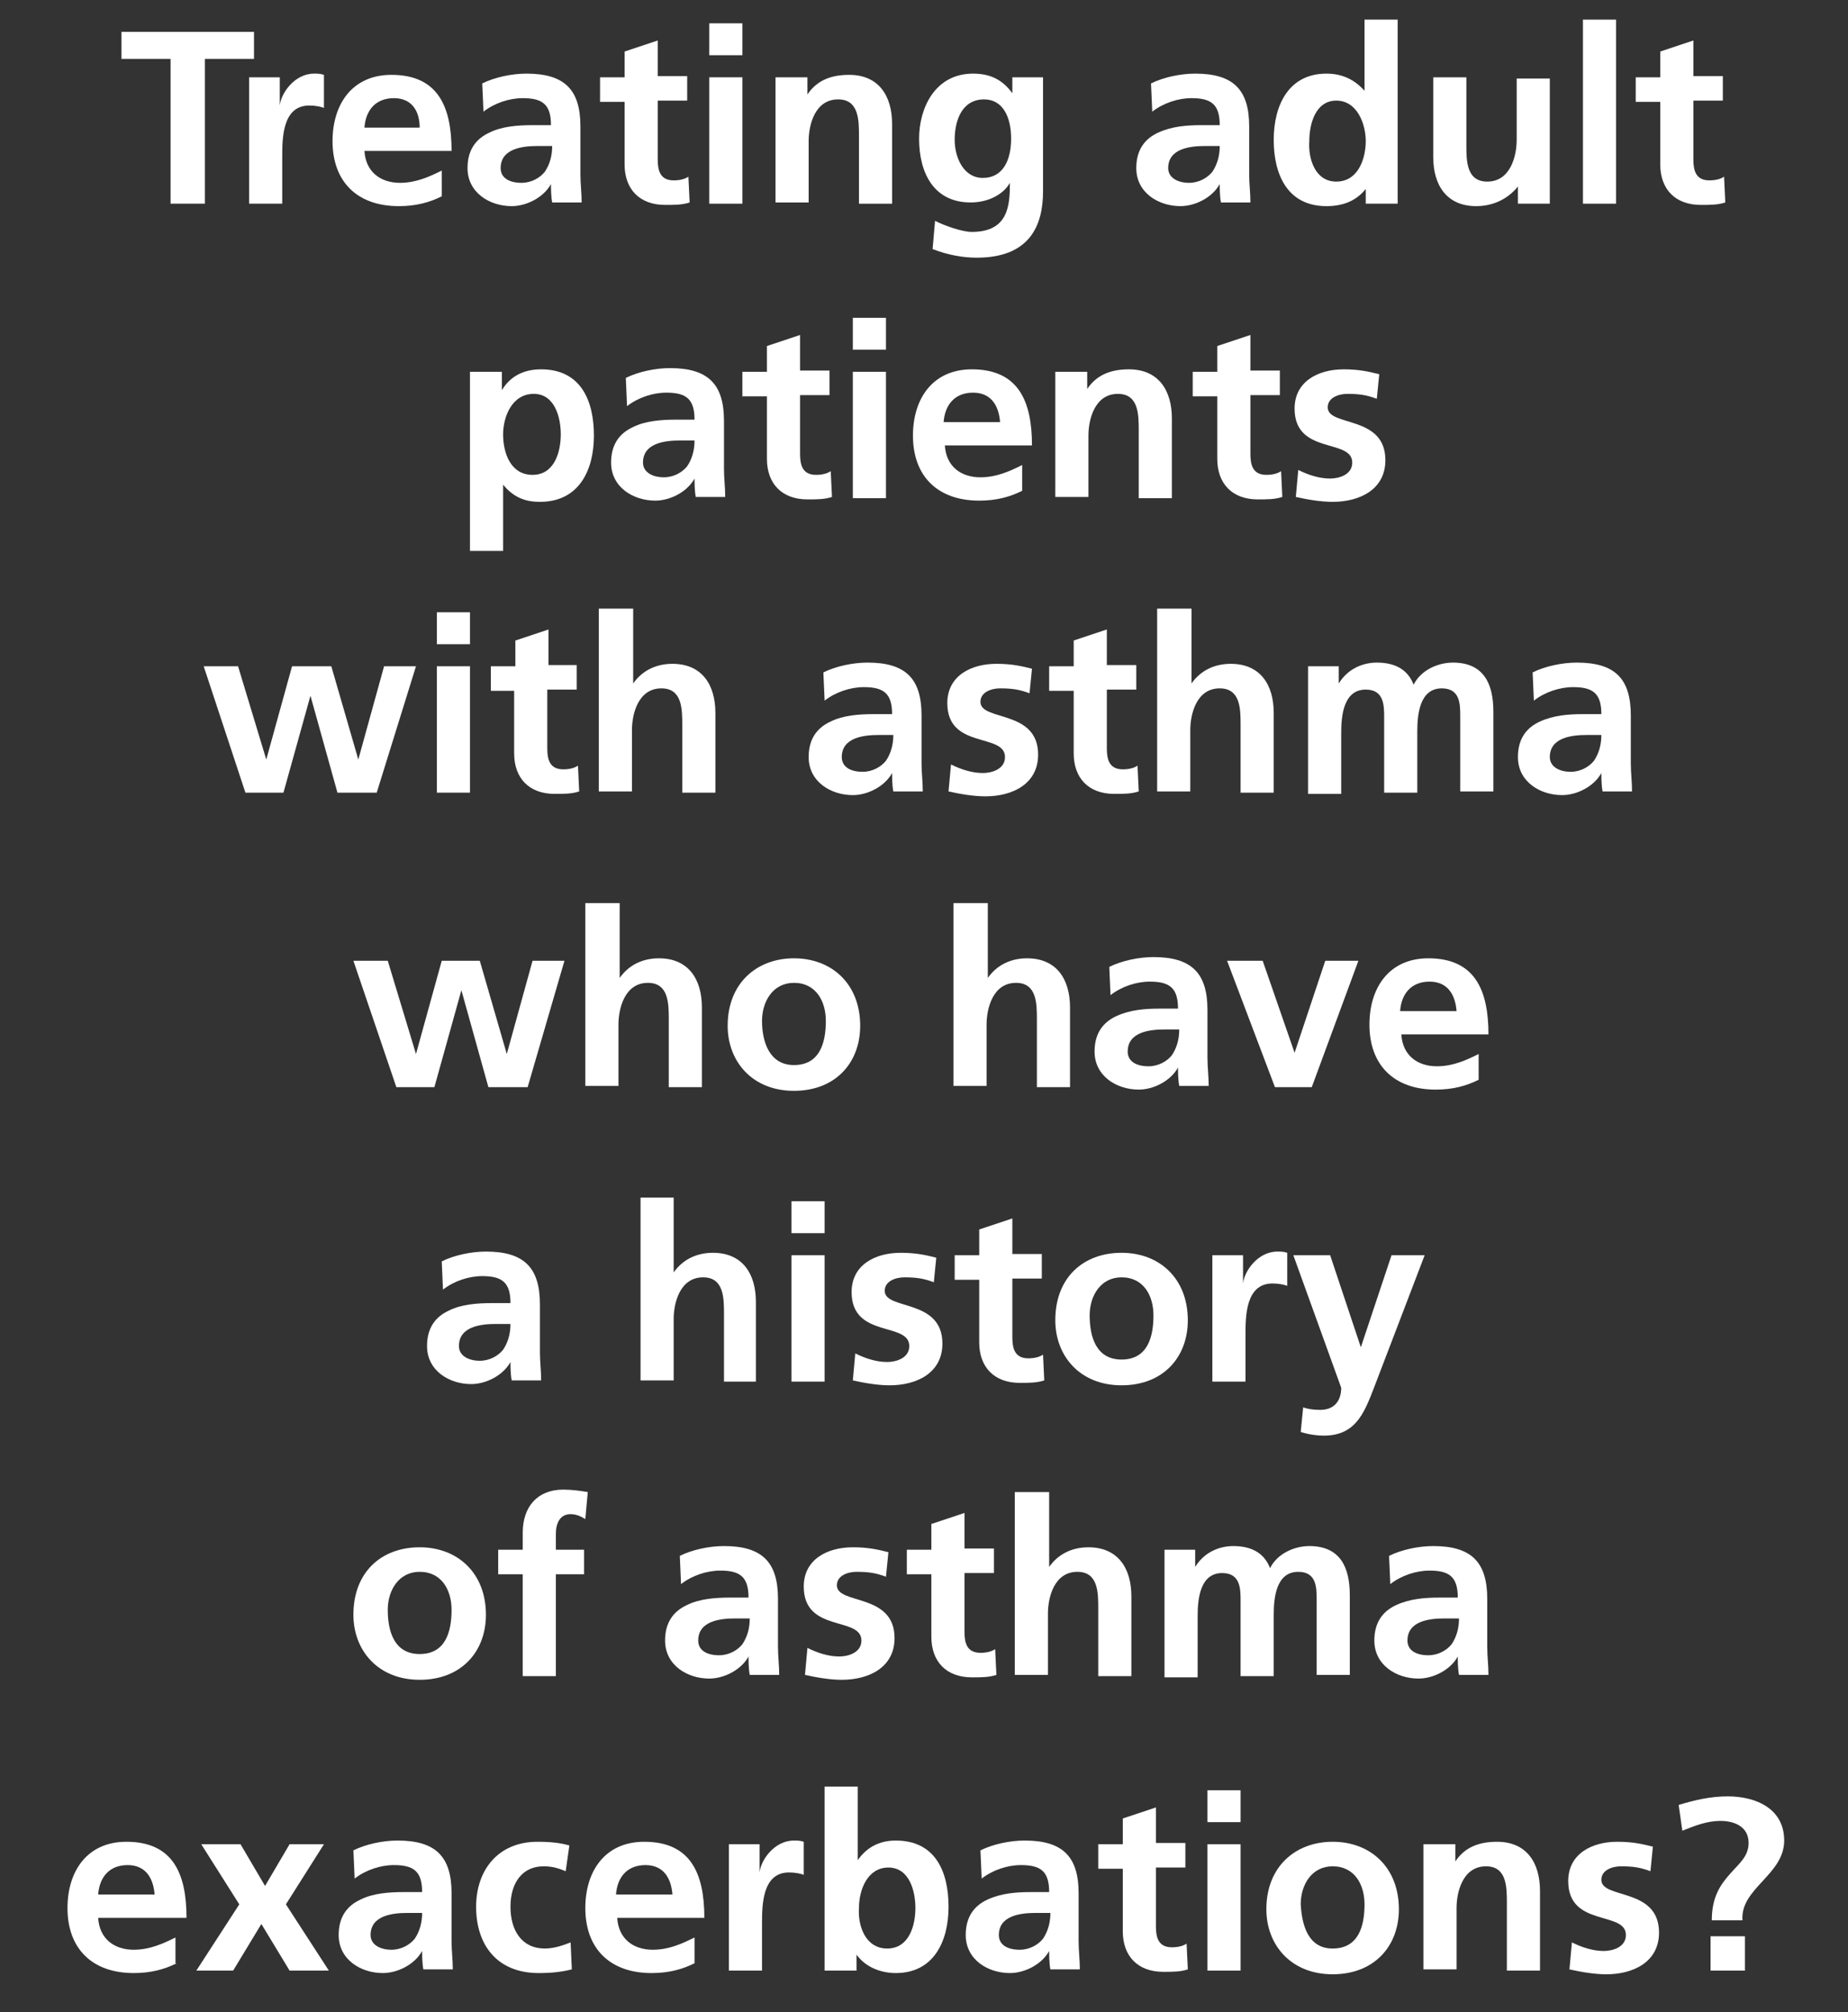 <?xml version="1.0" encoding="utf-8"?>
<!-- Generator: Adobe Illustrator 19.1.0, SVG Export Plug-In . SVG Version: 6.00 Build 0)  -->
<!DOCTYPE svg PUBLIC "-//W3C//DTD SVG 1.1//EN" "http://www.w3.org/Graphics/SVG/1.1/DTD/svg11.dtd">
<svg version="1.1" xmlns="http://www.w3.org/2000/svg" xmlns:xlink="http://www.w3.org/1999/xlink" x="0px" y="0px" width="150.6px"
	 height="164px" viewBox="0 0 150.6 164" style="enable-background:new 0 0 150.6 164;" xml:space="preserve">
<rect x="0" y="0" width="150.6" height="164" fill="#333333" stroke="none"/>
<style type="text/css">
	.st0{fill:#004B8C;}
	.st1{display:none;fill:none;}
	.st2{opacity:0.6;fill:url(#SVGID_1_);}
	.st3{opacity:0.6;fill:url(#SVGID_2_);}
	.st4{fill:none;}
	.st5{fill:#FFFFFF;}
	.st6{fill:url(#SVGID_3_);}
	.st7{clip-path:url(#SVGID_5_);fill:#FFFFFF;}
	.st8{fill:#002D73;}
	.st9{clip-path:url(#SVGID_6_);fill:#FFFFFF;}
	.st10{clip-path:url(#SVGID_8_);fill:url(#SVGID_9_);}
	.st11{fill:#114B89;}
	.st12{clip-path:url(#SVGID_10_);fill:#FFFFFF;}
	.st13{opacity:0.5;}
	.st14{fill:url(#SVGID_11_);}
	.st15{fill-rule:evenodd;clip-rule:evenodd;fill:url(#SVGID_12_);}
	.st16{fill:url(#SVGID_13_);}
	.st17{fill-rule:evenodd;clip-rule:evenodd;fill:url(#SVGID_14_);}
	.st18{opacity:0.32;}
	.st19{clip-path:url(#SVGID_16_);fill:url(#SVGID_17_);}
	.st20{fill:url(#SVGID_18_);}
	.st21{fill-rule:evenodd;clip-rule:evenodd;fill:url(#SVGID_19_);}
	.st22{clip-path:url(#SVGID_21_);fill:url(#SVGID_22_);}
	.st23{clip-path:url(#SVGID_24_);fill:url(#SVGID_25_);}
	.st24{opacity:0.5;fill:url(#SVGID_26_);}
	.st25{fill:#231F20;}
	.st26{clip-path:url(#SVGID_28_);fill:#231F20;}
	.st27{clip-path:url(#SVGID_28_);fill:#6FA5D9;}
	.st28{clip-path:url(#SVGID_28_);fill:#007AC1;}
	.st29{fill:none;stroke:#58595B;stroke-width:0.141;}
	.st30{clip-path:url(#SVGID_30_);fill:#F27021;}
	.st31{clip-path:url(#SVGID_32_);}
	.st32{clip-path:url(#SVGID_36_);}
	.st33{clip-path:url(#SVGID_40_);}
	.st34{clip-path:url(#SVGID_44_);}
	.st35{clip-path:url(#SVGID_48_);}
	.st36{clip-path:url(#SVGID_52_);}
	.st37{clip-path:url(#SVGID_56_);}
	.st38{clip-path:url(#SVGID_58_);}
	.st39{clip-path:url(#SVGID_62_);}
	.st40{clip-path:url(#SVGID_64_);}
	.st41{clip-path:url(#SVGID_68_);}
	.st42{clip-path:url(#SVGID_70_);}
	.st43{clip-path:url(#SVGID_74_);}
	.st44{clip-path:url(#SVGID_76_);}
	.st45{clip-path:url(#SVGID_80_);}
	.st46{clip-path:url(#SVGID_84_);}
	.st47{clip-path:url(#SVGID_88_);}
	.st48{clip-path:url(#SVGID_92_);}
	.st49{clip-path:url(#SVGID_96_);}
	.st50{clip-path:url(#SVGID_100_);}
	.st51{clip-path:url(#SVGID_104_);}
	.st52{clip-path:url(#SVGID_108_);}
	.st53{clip-path:url(#SVGID_112_);}
	.st54{clip-path:url(#SVGID_116_);}
	.st55{clip-path:url(#SVGID_120_);}
	.st56{clip-path:url(#SVGID_124_);}
	.st57{clip-path:url(#SVGID_128_);}
	.st58{clip-path:url(#SVGID_132_);}
	.st59{clip-path:url(#SVGID_136_);}
	.st60{clip-path:url(#SVGID_140_);}
	.st61{clip-path:url(#SVGID_144_);}
	.st62{clip-path:url(#SVGID_148_);}
	.st63{clip-path:url(#SVGID_152_);}
	.st64{clip-path:url(#SVGID_156_);}
	.st65{clip-path:url(#SVGID_160_);}
	.st66{clip-path:url(#SVGID_164_);}
	.st67{clip-path:url(#SVGID_168_);}
	.st68{clip-path:url(#SVGID_172_);}
	.st69{clip-path:url(#SVGID_176_);}
	.st70{clip-path:url(#SVGID_180_);}
	.st71{clip-path:url(#SVGID_182_);}
	.st72{clip-path:url(#SVGID_186_);}
	.st73{clip-path:url(#SVGID_190_);}
	.st74{clip-path:url(#SVGID_194_);}
	.st75{clip-path:url(#SVGID_198_);}
	.st76{clip-path:url(#SVGID_202_);}
	.st77{clip-path:url(#SVGID_206_);}
	.st78{clip-path:url(#SVGID_210_);}
	.st79{clip-path:url(#SVGID_214_);}
	.st80{clip-path:url(#SVGID_218_);}
	.st81{clip-path:url(#SVGID_222_);}
	.st82{clip-path:url(#SVGID_224_);}
	.st83{clip-path:url(#SVGID_228_);}
	.st84{clip-path:url(#SVGID_232_);}
	.st85{clip-path:url(#SVGID_236_);}
	.st86{clip-path:url(#SVGID_240_);}
	.st87{clip-path:url(#SVGID_244_);}
	.st88{clip-path:url(#SVGID_248_);}
	.st89{clip-path:url(#SVGID_252_);}
	.st90{clip-path:url(#SVGID_256_);}
	.st91{clip-path:url(#SVGID_260_);}
	.st92{clip-path:url(#SVGID_264_);}
	.st93{clip-path:url(#SVGID_268_);}
	.st94{clip-path:url(#SVGID_272_);}
	.st95{clip-path:url(#SVGID_276_);}
	.st96{clip-path:url(#SVGID_280_);}
	.st97{clip-path:url(#SVGID_284_);}
	.st98{clip-path:url(#SVGID_288_);}
	.st99{clip-path:url(#SVGID_292_);}
	.st100{clip-path:url(#SVGID_296_);}
	.st101{clip-path:url(#SVGID_300_);}
	.st102{clip-path:url(#SVGID_304_);}
	.st103{clip-path:url(#SVGID_308_);}
	.st104{clip-path:url(#SVGID_312_);}
	.st105{clip-path:url(#SVGID_316_);}
	.st106{clip-path:url(#SVGID_320_);}
	.st107{clip-path:url(#SVGID_324_);}
	.st108{clip-path:url(#SVGID_328_);}
	.st109{clip-path:url(#SVGID_332_);}
	.st110{clip-path:url(#SVGID_336_);}
	.st111{clip-path:url(#SVGID_340_);}
	.st112{clip-path:url(#SVGID_344_);}
	.st113{clip-path:url(#SVGID_348_);}
	.st114{clip-path:url(#SVGID_352_);}
	.st115{clip-path:url(#SVGID_356_);}
	.st116{clip-path:url(#SVGID_360_);}
	.st117{clip-path:url(#SVGID_364_);}
	.st118{clip-path:url(#SVGID_368_);}
	.st119{clip-path:url(#SVGID_372_);}
	.st120{clip-path:url(#SVGID_376_);}
	.st121{clip-path:url(#SVGID_380_);}
	.st122{clip-path:url(#SVGID_384_);}
	.st123{clip-path:url(#SVGID_388_);}
	.st124{clip-path:url(#SVGID_392_);}
	.st125{clip-path:url(#SVGID_396_);}
	.st126{clip-path:url(#SVGID_400_);}
	.st127{clip-path:url(#SVGID_404_);}
	.st128{clip-path:url(#SVGID_408_);}
	.st129{clip-path:url(#SVGID_412_);}
	.st130{clip-path:url(#SVGID_416_);}
	.st131{clip-path:url(#SVGID_420_);}
	.st132{clip-path:url(#SVGID_424_);}
	.st133{clip-path:url(#SVGID_428_);}
	.st134{clip-path:url(#SVGID_432_);}
	.st135{clip-path:url(#SVGID_436_);}
	.st136{clip-path:url(#SVGID_440_);}
	.st137{clip-path:url(#SVGID_444_);}
	.st138{clip-path:url(#SVGID_448_);}
	.st139{clip-path:url(#SVGID_452_);}
	.st140{clip-path:url(#SVGID_456_);}
	.st141{clip-path:url(#SVGID_460_);}
	.st142{clip-path:url(#SVGID_464_);}
	.st143{clip-path:url(#SVGID_468_);}
	.st144{clip-path:url(#SVGID_472_);}
	.st145{clip-path:url(#SVGID_476_);}
	.st146{clip-path:url(#SVGID_480_);}
	.st147{clip-path:url(#SVGID_482_);}
	.st148{clip-path:url(#SVGID_486_);}
	.st149{clip-path:url(#SVGID_490_);}
	.st150{clip-path:url(#SVGID_492_);}
	.st151{clip-path:url(#SVGID_496_);}
	.st152{clip-path:url(#SVGID_500_);}
	.st153{clip-path:url(#SVGID_502_);}
	.st154{clip-path:url(#SVGID_506_);}
	.st155{clip-path:url(#SVGID_508_);}
	.st156{clip-path:url(#SVGID_512_);}
	.st157{clip-path:url(#SVGID_514_);}
	.st158{clip-path:url(#SVGID_518_);}
	.st159{clip-path:url(#SVGID_520_);}
	.st160{clip-path:url(#SVGID_524_);}
	.st161{clip-path:url(#SVGID_526_);}
	.st162{clip-path:url(#SVGID_530_);}
	.st163{clip-path:url(#SVGID_534_);}
	.st164{clip-path:url(#SVGID_536_);}
	.st165{clip-path:url(#SVGID_540_);}
	.st166{clip-path:url(#SVGID_542_);}
	.st167{clip-path:url(#SVGID_546_);}
	.st168{clip-path:url(#SVGID_548_);}
	.st169{clip-path:url(#SVGID_552_);}
	.st170{clip-path:url(#SVGID_554_);}
	.st171{clip-path:url(#SVGID_558_);}
	.st172{clip-path:url(#SVGID_560_);}
	.st173{clip-path:url(#SVGID_564_);}
	.st174{clip-path:url(#SVGID_568_);}
	.st175{clip-path:url(#SVGID_572_);}
	.st176{clip-path:url(#SVGID_576_);}
	.st177{clip-path:url(#SVGID_580_);}
	.st178{clip-path:url(#SVGID_584_);}
	.st179{clip-path:url(#SVGID_588_);}
	.st180{clip-path:url(#SVGID_592_);}
	.st181{clip-path:url(#SVGID_596_);}
	.st182{clip-path:url(#SVGID_600_);}
	.st183{clip-path:url(#SVGID_604_);}
	.st184{clip-path:url(#SVGID_608_);}
	.st185{clip-path:url(#SVGID_612_);}
	.st186{clip-path:url(#SVGID_616_);}
	.st187{clip-path:url(#SVGID_620_);}
	.st188{clip-path:url(#SVGID_624_);}
	.st189{clip-path:url(#SVGID_628_);}
	.st190{clip-path:url(#SVGID_632_);}
	.st191{clip-path:url(#SVGID_636_);}
	.st192{clip-path:url(#SVGID_640_);}
	.st193{clip-path:url(#SVGID_644_);}
	.st194{clip-path:url(#SVGID_648_);}
	.st195{clip-path:url(#SVGID_652_);}
	.st196{clip-path:url(#SVGID_656_);}
	.st197{clip-path:url(#SVGID_660_);}
	.st198{clip-path:url(#SVGID_664_);}
	.st199{clip-path:url(#SVGID_668_);}
	.st200{clip-path:url(#SVGID_672_);}
	.st201{clip-path:url(#SVGID_676_);}
	.st202{clip-path:url(#SVGID_680_);}
	.st203{clip-path:url(#SVGID_684_);}
	.st204{clip-path:url(#SVGID_688_);}
	.st205{clip-path:url(#SVGID_692_);}
	.st206{clip-path:url(#SVGID_694_);}
	.st207{clip-path:url(#SVGID_698_);}
	.st208{clip-path:url(#SVGID_702_);}
	.st209{clip-path:url(#SVGID_704_);}
	.st210{clip-path:url(#SVGID_708_);}
	.st211{clip-path:url(#SVGID_712_);}
	.st212{clip-path:url(#SVGID_716_);}
	.st213{clip-path:url(#SVGID_720_);}
	.st214{clip-path:url(#SVGID_724_);}
	.st215{clip-path:url(#SVGID_728_);}
	.st216{clip-path:url(#SVGID_732_);}
	.st217{clip-path:url(#SVGID_736_);}
	.st218{clip-path:url(#SVGID_740_);}
	.st219{clip-path:url(#SVGID_744_);}
	.st220{clip-path:url(#SVGID_748_);}
	.st221{clip-path:url(#SVGID_752_);}
	.st222{clip-path:url(#SVGID_756_);}
	.st223{clip-path:url(#SVGID_760_);}
	.st224{clip-path:url(#SVGID_764_);}
	.st225{clip-path:url(#SVGID_768_);}
	.st226{clip-path:url(#SVGID_772_);}
	.st227{clip-path:url(#SVGID_776_);}
	.st228{clip-path:url(#SVGID_780_);}
	.st229{clip-path:url(#SVGID_784_);}
	.st230{clip-path:url(#SVGID_788_);}
	.st231{clip-path:url(#SVGID_792_);}
	.st232{clip-path:url(#SVGID_796_);}
	.st233{clip-path:url(#SVGID_800_);}
	.st234{clip-path:url(#SVGID_804_);}
	.st235{clip-path:url(#SVGID_808_);}
	.st236{clip-path:url(#SVGID_812_);}
	.st237{clip-path:url(#SVGID_816_);}
	.st238{clip-path:url(#SVGID_820_);}
	.st239{clip-path:url(#SVGID_824_);}
	.st240{clip-path:url(#SVGID_828_);}
	.st241{clip-path:url(#SVGID_832_);}
	.st242{clip-path:url(#SVGID_836_);}
	.st243{clip-path:url(#SVGID_840_);}
	.st244{clip-path:url(#SVGID_844_);}
	.st245{clip-path:url(#SVGID_848_);}
	.st246{clip-path:url(#SVGID_852_);}
	.st247{clip-path:url(#SVGID_856_);}
	.st248{clip-path:url(#SVGID_860_);}
	.st249{clip-path:url(#SVGID_864_);}
	.st250{clip-path:url(#SVGID_868_);}
	.st251{clip-path:url(#SVGID_872_);}
	.st252{clip-path:url(#SVGID_876_);}
	.st253{clip-path:url(#SVGID_880_);}
	.st254{clip-path:url(#SVGID_884_);}
	.st255{clip-path:url(#SVGID_888_);}
	.st256{clip-path:url(#SVGID_892_);}
	.st257{clip-path:url(#SVGID_896_);}
	.st258{clip-path:url(#SVGID_900_);}
	.st259{clip-path:url(#SVGID_904_);}
	.st260{clip-path:url(#SVGID_908_);}
	.st261{clip-path:url(#SVGID_912_);}
	.st262{clip-path:url(#SVGID_916_);}
	.st263{clip-path:url(#SVGID_920_);}
	.st264{clip-path:url(#SVGID_924_);}
	.st265{clip-path:url(#SVGID_926_);}
	.st266{clip-path:url(#SVGID_930_);}
	.st267{clip-path:url(#SVGID_934_);}
	.st268{clip-path:url(#SVGID_938_);}
	.st269{clip-path:url(#SVGID_942_);}
	.st270{clip-path:url(#SVGID_946_);}
	.st271{clip-path:url(#SVGID_950_);}
	.st272{clip-path:url(#SVGID_954_);}
	.st273{clip-path:url(#SVGID_958_);}
	.st274{clip-path:url(#SVGID_962_);}
	.st275{clip-path:url(#SVGID_966_);}
	.st276{clip-path:url(#SVGID_970_);}
	.st277{clip-path:url(#SVGID_974_);}
	.st278{clip-path:url(#SVGID_978_);}
	.st279{clip-path:url(#SVGID_980_);}
	.st280{clip-path:url(#SVGID_984_);}
	.st281{clip-path:url(#SVGID_986_);}
	.st282{clip-path:url(#SVGID_990_);}
	.st283{clip-path:url(#SVGID_994_);}
	.st284{clip-path:url(#SVGID_996_);}
	.st285{clip-path:url(#SVGID_1000_);}
	.st286{clip-path:url(#SVGID_1002_);}
	.st287{clip-path:url(#SVGID_1006_);}
	.st288{clip-path:url(#SVGID_1008_);}
	.st289{clip-path:url(#SVGID_1012_);}
	.st290{clip-path:url(#SVGID_1016_);}
	.st291{clip-path:url(#SVGID_1020_);}
	.st292{clip-path:url(#SVGID_1024_);}
	.st293{clip-path:url(#SVGID_1028_);}
	.st294{clip-path:url(#SVGID_1032_);fill:#FFFFFF;}
	.st295{fill:url(#SVGID_1033_);}
	.st296{fill:none;stroke:#002D73;stroke-width:0.859;stroke-miterlimit:10;}
	.st297{fill:#65797F;}
	.st298{fill:url(#SVGID_1034_);}
	.st299{fill-rule:evenodd;clip-rule:evenodd;fill:url(#SVGID_1035_);}
	.st300{clip-path:url(#SVGID_1036_);fill:#FFFFFF;}
	.st301{fill:url(#SVGID_1037_);}
	.st302{fill:none;stroke:#002D73;stroke-linecap:round;stroke-miterlimit:10;}
	.st303{opacity:0.6;fill:url(#SVGID_1038_);}
	.st304{fill:url(#SVGID_1039_);}
	.st305{opacity:0.3;fill:#FFFFFF;}
	.st306{clip-path:url(#SVGID_1040_);fill:#FFFFFF;}
	.st307{fill:none;stroke:#002D73;stroke-miterlimit:10;}
	.st308{opacity:0.6;fill:url(#SVGID_1041_);}
	.st309{fill:url(#SVGID_1042_);}
	.st310{clip-path:url(#SVGID_1043_);fill:#FFFFFF;}
	.st311{fill:url(#SVGID_1044_);}
</style>
<g id="Layer_1">
	<g>
		<rect y="1.6" class="st4" width="150.6" height="162.1"/>
		<path class="st5" d="M13.9,4.8h-4V2.6h10.8v2.2h-4v11.8h-2.8V4.8z"/>
		<path class="st5" d="M20.4,6.3h2.4v2.3h0c0.1-1,1.2-2.6,2.8-2.6c0.3,0,0.5,0,0.8,0.1v2.7c-0.2-0.1-0.7-0.2-1.2-0.2
			c-2.2,0-2.2,2.7-2.2,4.2v3.8h-2.7V6.3z"/>
		<path class="st5" d="M36,16c-1,0.5-2.1,0.8-3.5,0.8c-3.4,0-5.4-2-5.4-5.3c0-3,1.6-5.4,4.8-5.4c3.8,0,4.9,2.6,4.9,6.2h-7.1
			c0.1,1.7,1.3,2.6,2.9,2.6c1.3,0,2.4-0.5,3.4-1V16z M34.2,10.4C34.2,9.1,33.6,8,32.1,8c-1.5,0-2.3,1-2.4,2.4H34.2z"/>
		<path class="st5" d="M39.3,6.8c1-0.5,2.4-0.8,3.6-0.8c3.1,0,4.4,1.3,4.4,4.3v1.3c0,1,0,1.8,0,2.6c0,0.8,0.1,1.5,0.1,2.3h-2.4
			c-0.1-0.5-0.1-1.2-0.1-1.5h0c-0.6,1.1-2,1.8-3.2,1.8c-1.8,0-3.6-1.1-3.6-3.1c0-1.5,0.7-2.4,1.8-2.9c1-0.5,2.3-0.6,3.5-0.6h1.5
			c0-1.7-0.7-2.2-2.3-2.2c-1.1,0-2.3,0.4-3.2,1.1L39.3,6.8z M42.5,14.9c0.8,0,1.5-0.4,1.9-0.9c0.4-0.6,0.6-1.3,0.6-2.1h-1.2
			c-1.2,0-3,0.2-3,1.8C40.8,14.5,41.5,14.9,42.5,14.9z"/>
		<path class="st5" d="M50.9,8.3h-2v-2h2V4.2l2.7-0.9v2.9H56v2h-2.4v4.8c0,0.9,0.2,1.7,1.3,1.7c0.5,0,0.9-0.1,1.2-0.3l0.1,2.1
			c-0.6,0.2-1.2,0.2-2,0.2c-2.1,0-3.3-1.3-3.3-3.3V8.3z"/>
		<path class="st5" d="M57.8,1.9h2.7v2.6h-2.7V1.9z M57.8,6.3h2.7v10.3h-2.7V6.3z"/>
		<path class="st5" d="M63.3,6.3h2.5v1.4h0c0.8-1.2,2-1.6,3.4-1.6c2.4,0,3.5,1.7,3.5,4v6.5h-2.7v-5.5c0-1.3,0-3-1.7-3
			c-1.9,0-2.4,2.1-2.4,3.4v5h-2.7V6.3z"/>
		<path class="st5" d="M85,6.3v9.3c0,2.8-1.1,5.4-5.4,5.4c-1.1,0-2.3-0.2-3.6-0.7l0.2-2.3c0.8,0.4,2.2,0.9,3,0.9c3,0,3.1-2.2,3.1-4
			h0c-0.5,0.9-1.7,1.6-3.2,1.6c-3,0-4.2-2.4-4.2-5.2c0-2.5,1.3-5.3,4.4-5.3c1.4,0,2.4,0.5,3.2,1.6h0V6.3H85z M82.4,11.3
			c0-1.8-0.7-3.2-2.2-3.2c-1.8,0-2.4,1.7-2.4,3.3c0,1.4,0.7,3.1,2.3,3.1C81.7,14.5,82.4,13.1,82.4,11.3z"/>
		<path class="st5" d="M93.8,6.8c1-0.5,2.4-0.8,3.6-0.8c3.1,0,4.4,1.3,4.4,4.3v1.3c0,1,0,1.8,0,2.6c0,0.8,0.1,1.5,0.1,2.3h-2.4
			c-0.1-0.5-0.1-1.2-0.1-1.5h0c-0.6,1.1-2,1.8-3.2,1.8c-1.8,0-3.6-1.1-3.6-3.1c0-1.5,0.7-2.4,1.8-2.9s2.3-0.6,3.5-0.6h1.5
			c0-1.7-0.7-2.2-2.3-2.2c-1.1,0-2.3,0.4-3.2,1.1L93.8,6.8z M96.9,14.9c0.8,0,1.5-0.4,1.9-0.9c0.4-0.6,0.6-1.3,0.6-2.1h-1.2
			c-1.2,0-3,0.2-3,1.8C95.2,14.5,96,14.9,96.9,14.9z"/>
		<path class="st5" d="M111.3,15.4L111.3,15.4c-0.8,1-1.9,1.4-3.2,1.4c-3.2,0-4.3-2.6-4.3-5.4c0-2.8,1.2-5.4,4.3-5.4
			c1.3,0,2.3,0.5,3.1,1.4h0V1.6h2.7v15h-2.6V15.4z M108.9,14.8c1.8,0,2.4-1.9,2.4-3.3c0-1.4-0.7-3.3-2.4-3.3c-1.7,0-2.2,1.9-2.2,3.3
			C106.6,12.8,107.1,14.8,108.9,14.8z"/>
		<path class="st5" d="M126.2,16.6h-2.5v-1.4h0c-0.8,1-2,1.6-3.4,1.6c-2.4,0-3.5-1.7-3.5-4V6.3h2.7v5.5c0,1.3,0,3,1.7,3
			c1.9,0,2.4-2.1,2.4-3.4v-5h2.7V16.6z"/>
		<path class="st5" d="M129,1.6h2.7v15H129V1.6z"/>
		<path class="st5" d="M135.3,8.3h-2v-2h2V4.2l2.7-0.9v2.9h2.4v2H138v4.8c0,0.9,0.2,1.7,1.3,1.7c0.5,0,0.9-0.1,1.2-0.3l0.1,2.1
			c-0.6,0.2-1.2,0.2-2,0.2c-2.1,0-3.3-1.3-3.3-3.3V8.3z"/>
		<path class="st5" d="M38.3,30.3h2.6v1.5h0c0.6-1,1.6-1.7,3.2-1.7c3.2,0,4.3,2.5,4.3,5.4c0,2.8-1.2,5.4-4.4,5.4
			c-1.1,0-2.1-0.3-3-1.4h0v5.4h-2.7V30.3z M41,35.4c0,1.5,0.6,3.3,2.4,3.3c1.8,0,2.3-1.9,2.3-3.3c0-1.4-0.5-3.3-2.2-3.3
			C41.7,32.1,41,34,41,35.4z"/>
		<path class="st5" d="M51,30.8c1-0.5,2.4-0.8,3.6-0.8c3.1,0,4.4,1.3,4.4,4.3v1.3c0,1,0,1.8,0,2.6c0,0.8,0.1,1.5,0.1,2.3h-2.4
			c-0.1-0.5-0.1-1.2-0.1-1.5h0c-0.6,1.1-2,1.8-3.2,1.8c-1.8,0-3.6-1.1-3.6-3.1c0-1.5,0.7-2.4,1.8-2.9c1-0.5,2.3-0.6,3.5-0.6h1.5
			c0-1.7-0.7-2.2-2.3-2.2c-1.1,0-2.3,0.4-3.2,1.1L51,30.8z M54.1,38.9c0.8,0,1.5-0.4,1.9-0.9c0.4-0.6,0.6-1.3,0.6-2.1h-1.2
			c-1.2,0-3,0.2-3,1.8C52.4,38.5,53.2,38.9,54.1,38.9z"/>
		<path class="st5" d="M62.5,32.3h-2v-2h2v-2.1l2.7-0.9v2.9h2.4v2h-2.4v4.8c0,0.9,0.2,1.7,1.3,1.7c0.5,0,0.9-0.1,1.2-0.3l0.1,2.1
			c-0.6,0.2-1.2,0.2-2,0.2c-2.1,0-3.3-1.3-3.3-3.3V32.3z"/>
		<path class="st5" d="M69.5,25.9h2.7v2.6h-2.7V25.9z M69.5,30.3h2.7v10.3h-2.7V30.3z"/>
		<path class="st5" d="M83.3,40c-1,0.5-2.1,0.8-3.5,0.8c-3.4,0-5.4-2-5.4-5.3c0-3,1.6-5.4,4.8-5.4c3.8,0,4.9,2.6,4.9,6.2h-7.1
			c0.1,1.7,1.3,2.6,2.9,2.6c1.3,0,2.4-0.5,3.4-1V40z M81.5,34.4c-0.1-1.3-0.7-2.4-2.2-2.4s-2.3,1-2.4,2.4H81.5z"/>
		<path class="st5" d="M86.1,30.3h2.5v1.4h0c0.8-1.2,2-1.6,3.4-1.6c2.4,0,3.5,1.7,3.5,4v6.5h-2.7v-5.5c0-1.3,0-3-1.7-3
			c-1.9,0-2.4,2.1-2.4,3.4v5h-2.7V30.3z"/>
		<path class="st5" d="M99.2,32.3h-2v-2h2v-2.1l2.7-0.9v2.9h2.4v2h-2.4v4.8c0,0.9,0.2,1.7,1.3,1.7c0.5,0,0.9-0.1,1.2-0.3l0.1,2.1
			c-0.6,0.2-1.2,0.2-2,0.2c-2.1,0-3.3-1.3-3.3-3.3V32.3z"/>
		<path class="st5" d="M112.2,32.5c-0.8-0.3-1.4-0.4-2.4-0.4c-0.7,0-1.6,0.3-1.6,1.1c0,1.6,4.7,0.6,4.7,4.3c0,2.4-2.1,3.4-4.3,3.4
			c-1,0-2.1-0.2-3-0.4l0.2-2.2c0.8,0.4,1.7,0.7,2.6,0.7c0.7,0,1.8-0.3,1.8-1.3c0-2-4.7-0.6-4.7-4.4c0-2.2,1.9-3.2,4-3.2
			c1.3,0,2.1,0.2,2.9,0.4L112.2,32.5z"/>
		<path class="st5" d="M16.6,54.3h2.8l2.3,7.6h0l2.1-7.6H27l2.2,7.6h0l2.1-7.6h2.6l-3.2,10.3h-3.2l-2.2-7.9h0l-2.2,7.9h-3.1
			L16.6,54.3z"/>
		<path class="st5" d="M35.6,49.9h2.7v2.6h-2.7V49.9z M35.6,54.3h2.7v10.3h-2.7V54.3z"/>
		<path class="st5" d="M42,56.3h-2v-2h2v-2.1l2.7-0.9v2.9H47v2h-2.4v4.8c0,0.9,0.2,1.7,1.3,1.7c0.5,0,0.9-0.1,1.2-0.3l0.1,2.1
			c-0.6,0.2-1.2,0.2-2,0.2c-2.1,0-3.3-1.3-3.3-3.3V56.3z"/>
		<path class="st5" d="M48.9,49.6h2.7v6.1h0c0.7-1,1.8-1.6,3.2-1.6c2.4,0,3.5,1.7,3.5,4v6.5h-2.7v-5.5c0-1.3,0-3-1.7-3
			c-1.9,0-2.4,2.1-2.4,3.4v5h-2.7V49.6z"/>
		<path class="st5" d="M67.1,54.8c1-0.5,2.4-0.8,3.6-0.8c3.1,0,4.4,1.3,4.4,4.3v1.3c0,1,0,1.8,0,2.6c0,0.8,0.1,1.5,0.1,2.3h-2.4
			c-0.1-0.5-0.1-1.2-0.1-1.5h0c-0.6,1.1-2,1.8-3.2,1.8c-1.8,0-3.6-1.1-3.6-3.1c0-1.5,0.7-2.4,1.8-2.9c1-0.5,2.3-0.6,3.5-0.6h1.5
			c0-1.7-0.7-2.2-2.3-2.2c-1.1,0-2.3,0.4-3.2,1.1L67.1,54.8z M70.3,62.9c0.8,0,1.5-0.4,1.9-0.9c0.4-0.6,0.6-1.3,0.6-2.1h-1.2
			c-1.2,0-3,0.2-3,1.8C68.6,62.5,69.3,62.9,70.3,62.9z"/>
		<path class="st5" d="M83.9,56.5c-0.8-0.3-1.4-0.4-2.4-0.4c-0.7,0-1.6,0.3-1.6,1.1c0,1.6,4.7,0.6,4.7,4.3c0,2.4-2.1,3.4-4.3,3.4
			c-1,0-2.1-0.2-3-0.4l0.2-2.2c0.8,0.4,1.7,0.7,2.6,0.7c0.7,0,1.8-0.3,1.8-1.3c0-2-4.7-0.6-4.7-4.4c0-2.2,1.9-3.2,4-3.2
			c1.3,0,2.1,0.2,2.9,0.4L83.9,56.5z"/>
		<path class="st5" d="M87.5,56.3h-2v-2h2v-2.1l2.7-0.9v2.9h2.4v2h-2.4v4.8c0,0.9,0.2,1.7,1.3,1.7c0.5,0,0.9-0.1,1.2-0.3l0.1,2.1
			c-0.6,0.2-1.2,0.2-2,0.2c-2.1,0-3.3-1.3-3.3-3.3V56.3z"/>
		<path class="st5" d="M94.4,49.6h2.7v6.1h0c0.7-1,1.8-1.6,3.2-1.6c2.4,0,3.5,1.7,3.5,4v6.5h-2.7v-5.5c0-1.3,0-3-1.7-3
			c-1.9,0-2.4,2.1-2.4,3.4v5h-2.7V49.6z"/>
		<path class="st5" d="M106.6,54.3h2.5v1.4h0c0.8-1.3,2.1-1.7,3.1-1.7c1.4,0,2.5,0.5,3,1.8c0.6-1.2,2-1.8,3.2-1.8
			c2.5,0,3.3,1.7,3.3,4v6.5h-2.7v-6.1c0-1,0-2.3-1.5-2.3c-1.8,0-2,2.1-2,3.5v5h-2.7v-6.1c0-1,0-2.3-1.5-2.3c-1.8,0-2,2.1-2,3.5v5
			h-2.7V54.3z"/>
		<path class="st5" d="M124.9,54.8c1-0.5,2.4-0.8,3.6-0.8c3.1,0,4.4,1.3,4.4,4.3v1.3c0,1,0,1.8,0,2.6c0,0.8,0.1,1.5,0.1,2.3h-2.4
			c-0.1-0.5-0.1-1.2-0.1-1.5h0c-0.6,1.1-2,1.8-3.2,1.8c-1.8,0-3.6-1.1-3.6-3.1c0-1.5,0.7-2.4,1.8-2.9s2.3-0.6,3.5-0.6h1.5
			c0-1.7-0.7-2.2-2.3-2.2c-1.1,0-2.3,0.4-3.2,1.1L124.9,54.8z M128,62.9c0.8,0,1.5-0.4,1.9-0.9c0.4-0.6,0.6-1.3,0.6-2.1h-1.2
			c-1.2,0-3,0.2-3,1.8C126.3,62.5,127.1,62.9,128,62.9z"/>
		<path class="st5" d="M28.8,78.3h2.8l2.3,7.6h0l2.1-7.6h3.1l2.2,7.6h0l2.1-7.6h2.6L43,88.6h-3.2l-2.2-7.9h0l-2.2,7.9h-3.1
			L28.8,78.3z"/>
		<path class="st5" d="M47.8,73.6h2.7v6.1h0c0.7-1,1.8-1.6,3.2-1.6c2.4,0,3.5,1.7,3.5,4v6.5h-2.7v-5.5c0-1.3,0-3-1.7-3
			c-1.9,0-2.4,2.1-2.4,3.4v5h-2.7V73.6z"/>
		<path class="st5" d="M64.7,78.1c3.1,0,5.4,2.1,5.4,5.5c0,3-2,5.3-5.4,5.3c-3.4,0-5.4-2.4-5.4-5.3C59.3,80.1,61.7,78.1,64.7,78.1z
			 M64.7,86.8c2.1,0,2.6-1.8,2.6-3.6c0-1.6-0.8-3.1-2.6-3.1c-1.7,0-2.6,1.5-2.6,3.1C62.1,84.9,62.7,86.8,64.7,86.8z"/>
		<path class="st5" d="M77.8,73.6h2.7v6.1h0c0.7-1,1.8-1.6,3.2-1.6c2.4,0,3.5,1.7,3.5,4v6.5h-2.7v-5.5c0-1.3,0-3-1.7-3
			c-1.9,0-2.4,2.1-2.4,3.4v5h-2.7V73.6z"/>
		<path class="st5" d="M90.4,78.8c1-0.5,2.4-0.8,3.6-0.8c3.1,0,4.4,1.3,4.4,4.3v1.3c0,1,0,1.8,0,2.6c0,0.8,0.1,1.5,0.1,2.3h-2.4
			c-0.1-0.5-0.1-1.2-0.1-1.5h0c-0.6,1.1-2,1.8-3.2,1.8c-1.8,0-3.6-1.1-3.6-3.1c0-1.5,0.7-2.4,1.8-2.9s2.3-0.6,3.5-0.6H96
			c0-1.7-0.7-2.2-2.3-2.2c-1.1,0-2.3,0.4-3.2,1.1L90.4,78.8z M93.6,86.9c0.8,0,1.5-0.4,1.9-0.9c0.4-0.6,0.6-1.3,0.6-2.1h-1.2
			c-1.2,0-3,0.2-3,1.8C91.9,86.5,92.6,86.9,93.6,86.9z"/>
		<path class="st5" d="M100,78.3h2.9l2.6,7.5h0l2.5-7.5h2.7l-3.8,10.3h-3L100,78.3z"/>
		<path class="st5" d="M120.5,88c-1,0.5-2.1,0.8-3.5,0.8c-3.4,0-5.4-2-5.4-5.3c0-3,1.6-5.4,4.8-5.4c3.8,0,4.9,2.6,4.9,6.2h-7.1
			c0.1,1.7,1.3,2.6,2.9,2.6c1.3,0,2.4-0.5,3.4-1V88z M118.7,82.4c-0.1-1.3-0.7-2.4-2.2-2.4s-2.3,1-2.4,2.4H118.7z"/>
		<path class="st5" d="M36,102.8c1-0.5,2.4-0.8,3.6-0.8c3.1,0,4.4,1.3,4.4,4.3v1.3c0,1,0,1.8,0,2.6c0,0.8,0.1,1.5,0.1,2.3h-2.4
			c-0.1-0.5-0.1-1.2-0.1-1.5h0c-0.6,1.1-2,1.8-3.2,1.8c-1.8,0-3.6-1.1-3.6-3.1c0-1.5,0.7-2.4,1.8-2.9c1-0.5,2.3-0.6,3.5-0.6h1.5
			c0-1.7-0.7-2.2-2.3-2.2c-1.1,0-2.3,0.4-3.2,1.1L36,102.8z M39.1,110.9c0.8,0,1.5-0.4,1.9-0.9c0.4-0.6,0.6-1.3,0.6-2.1h-1.2
			c-1.2,0-3,0.2-3,1.8C37.4,110.5,38.2,110.9,39.1,110.9z"/>
		<path class="st5" d="M52.2,97.6h2.7v6.1h0c0.7-1,1.8-1.6,3.2-1.6c2.4,0,3.5,1.7,3.5,4v6.5H59v-5.5c0-1.3,0-3-1.7-3
			c-1.9,0-2.4,2.1-2.4,3.4v5h-2.7V97.6z"/>
		<path class="st5" d="M64.5,97.9h2.7v2.6h-2.7V97.9z M64.5,102.3h2.7v10.3h-2.7V102.3z"/>
		<path class="st5" d="M76.1,104.5c-0.8-0.3-1.4-0.4-2.4-0.4c-0.7,0-1.6,0.3-1.6,1.1c0,1.6,4.7,0.6,4.7,4.3c0,2.4-2.1,3.4-4.3,3.4
			c-1,0-2.1-0.2-3-0.4l0.2-2.2c0.8,0.4,1.7,0.7,2.6,0.7c0.7,0,1.8-0.3,1.8-1.3c0-2-4.7-0.6-4.7-4.4c0-2.2,1.9-3.2,4-3.2
			c1.3,0,2.1,0.2,2.9,0.4L76.1,104.5z"/>
		<path class="st5" d="M79.8,104.3h-2v-2h2v-2.1l2.7-0.9v2.9h2.4v2h-2.4v4.8c0,0.9,0.2,1.7,1.3,1.7c0.5,0,0.9-0.1,1.2-0.3l0.1,2.1
			c-0.6,0.2-1.2,0.2-2,0.2c-2.1,0-3.3-1.3-3.3-3.3V104.3z"/>
		<path class="st5" d="M91.4,102.1c3.1,0,5.4,2.1,5.4,5.5c0,3-2,5.3-5.4,5.3c-3.4,0-5.4-2.4-5.4-5.3C86,104.1,88.3,102.1,91.4,102.1
			z M91.4,110.8c2.1,0,2.6-1.8,2.6-3.6c0-1.6-0.8-3.1-2.6-3.1c-1.7,0-2.6,1.5-2.6,3.1C88.8,108.9,89.3,110.8,91.4,110.8z"/>
		<path class="st5" d="M98.9,102.3h2.4v2.3h0c0.1-1,1.2-2.6,2.8-2.6c0.3,0,0.5,0,0.8,0.1v2.7c-0.2-0.1-0.7-0.2-1.2-0.2
			c-2.2,0-2.2,2.7-2.2,4.2v3.8h-2.7V102.3z"/>
		<path class="st5" d="M110.9,109.8L110.9,109.8l2.5-7.5h2.7l-3.9,10.2c-0.9,2.3-1.5,4.5-4.3,4.5c-0.6,0-1.3-0.1-1.9-0.3l0.2-2
			c0.3,0.1,0.7,0.2,1.4,0.2c1.1,0,1.7-0.7,1.7-1.8l-3.9-10.8h3L110.9,109.8z"/>
		<path class="st5" d="M34.2,126.1c3.1,0,5.4,2.1,5.4,5.5c0,3-2,5.3-5.4,5.3c-3.4,0-5.4-2.4-5.4-5.3
			C28.8,128.1,31.1,126.1,34.2,126.1z M34.2,134.8c2.1,0,2.6-1.8,2.6-3.6c0-1.6-0.8-3.1-2.6-3.1c-1.7,0-2.6,1.5-2.6,3.1
			C31.6,132.9,32.1,134.8,34.2,134.8z"/>
		<path class="st5" d="M42.6,128.3h-2v-2h2v-1.4c0-2.1,1.2-3.5,3.3-3.5c0.7,0,1.4,0.1,2,0.2l-0.2,2.2c-0.2-0.1-0.6-0.4-1.2-0.4
			c-0.9,0-1.2,0.8-1.2,1.6v1.3h2.3v2h-2.3v8.3h-2.7V128.3z"/>
		<path class="st5" d="M55.4,126.8c1-0.5,2.4-0.8,3.6-0.8c3.1,0,4.4,1.3,4.4,4.3v1.3c0,1,0,1.8,0,2.6c0,0.8,0.1,1.5,0.1,2.3h-2.4
			c-0.1-0.5-0.1-1.2-0.1-1.5h0c-0.6,1.1-2,1.8-3.2,1.8c-1.8,0-3.6-1.1-3.6-3.1c0-1.5,0.7-2.4,1.8-2.9c1-0.5,2.3-0.6,3.5-0.6H61
			c0-1.7-0.7-2.2-2.3-2.2c-1.1,0-2.3,0.4-3.2,1.1L55.4,126.8z M58.6,134.9c0.8,0,1.5-0.4,1.9-0.9c0.4-0.6,0.6-1.3,0.6-2.1h-1.2
			c-1.2,0-3,0.2-3,1.8C56.9,134.5,57.6,134.9,58.6,134.9z"/>
		<path class="st5" d="M72.2,128.5c-0.8-0.3-1.4-0.4-2.4-0.4c-0.7,0-1.6,0.3-1.6,1.1c0,1.6,4.7,0.6,4.7,4.3c0,2.4-2.1,3.4-4.3,3.4
			c-1,0-2.1-0.2-3-0.4l0.2-2.2c0.8,0.4,1.7,0.7,2.6,0.7c0.7,0,1.8-0.3,1.8-1.3c0-2-4.7-0.6-4.7-4.4c0-2.2,1.9-3.2,4-3.2
			c1.3,0,2.1,0.2,2.9,0.4L72.2,128.5z"/>
		<path class="st5" d="M75.9,128.3h-2v-2h2v-2.1l2.7-0.9v2.9h2.4v2h-2.4v4.8c0,0.9,0.2,1.7,1.3,1.7c0.5,0,0.9-0.1,1.2-0.3l0.1,2.1
			c-0.6,0.2-1.2,0.2-2,0.2c-2.1,0-3.3-1.3-3.3-3.3V128.3z"/>
		<path class="st5" d="M82.8,121.6h2.7v6.1h0c0.7-1,1.8-1.6,3.2-1.6c2.4,0,3.5,1.7,3.5,4v6.5h-2.7v-5.5c0-1.3,0-3-1.7-3
			c-1.9,0-2.4,2.1-2.4,3.4v5h-2.7V121.6z"/>
		<path class="st5" d="M94.9,126.3h2.5v1.4h0c0.8-1.3,2.1-1.7,3.1-1.7c1.4,0,2.5,0.5,3,1.8c0.6-1.2,2-1.8,3.2-1.8
			c2.5,0,3.3,1.7,3.3,4v6.5h-2.7v-6.1c0-1,0-2.3-1.5-2.3c-1.8,0-2,2.1-2,3.5v5h-2.7v-6.1c0-1,0-2.3-1.5-2.3c-1.8,0-2,2.1-2,3.5v5
			h-2.7V126.3z"/>
		<path class="st5" d="M113.2,126.8c1-0.5,2.4-0.8,3.6-0.8c3.1,0,4.4,1.3,4.4,4.3v1.3c0,1,0,1.8,0,2.6c0,0.8,0.1,1.5,0.1,2.3h-2.4
			c-0.1-0.5-0.1-1.2-0.1-1.5h0c-0.6,1.1-2,1.8-3.2,1.8c-1.8,0-3.6-1.1-3.6-3.1c0-1.5,0.7-2.4,1.8-2.9s2.3-0.6,3.5-0.6h1.5
			c0-1.7-0.7-2.2-2.3-2.2c-1.1,0-2.3,0.4-3.2,1.1L113.2,126.8z M116.4,134.9c0.8,0,1.5-0.4,1.9-0.9c0.4-0.6,0.6-1.3,0.6-2.1h-1.2
			c-1.2,0-3,0.2-3,1.8C114.7,134.5,115.4,134.9,116.4,134.9z"/>
		<path class="st5" d="M14.4,160c-1,0.5-2.1,0.8-3.5,0.8c-3.4,0-5.4-2-5.4-5.3c0-3,1.6-5.4,4.8-5.4c3.8,0,4.9,2.6,4.9,6.2H8
			c0.1,1.7,1.3,2.6,2.9,2.6c1.3,0,2.4-0.5,3.4-1V160z M12.6,154.4c-0.1-1.3-0.7-2.4-2.2-2.4c-1.5,0-2.3,1-2.4,2.4H12.6z"/>
		<path class="st5" d="M16.4,150.3h3.2l2,3.4l2-3.4h2.8l-3.1,4.9l3.5,5.4h-3.2l-2.3-3.8l-2.3,3.8H16l3.5-5.4L16.4,150.3z"/>
		<path class="st5" d="M28.8,150.8c1-0.5,2.4-0.8,3.6-0.8c3.1,0,4.4,1.3,4.4,4.3v1.3c0,1,0,1.8,0,2.6c0,0.8,0.1,1.5,0.1,2.3h-2.4
			c-0.1-0.5-0.1-1.2-0.1-1.5h0c-0.6,1.1-2,1.8-3.2,1.8c-1.8,0-3.6-1.1-3.6-3.1c0-1.5,0.7-2.4,1.8-2.9c1-0.5,2.3-0.6,3.5-0.6h1.5
			c0-1.7-0.7-2.2-2.3-2.2c-1.1,0-2.3,0.4-3.2,1.1L28.8,150.8z M31.9,158.9c0.8,0,1.5-0.4,1.9-0.9c0.4-0.6,0.6-1.3,0.6-2.1h-1.2
			c-1.2,0-3,0.2-3,1.8C30.2,158.5,31,158.9,31.9,158.9z"/>
		<path class="st5" d="M46.1,152.5c-0.5-0.2-1-0.4-1.8-0.4c-1.7,0-2.7,1.3-2.7,3.3c0,1.9,0.9,3.4,2.8,3.4c0.8,0,1.6-0.3,2.1-0.5
			l0.1,2.2c-0.8,0.2-1.6,0.3-2.7,0.3c-3.4,0-5.1-2.3-5.1-5.4c0-3,1.8-5.3,5-5.3c1.1,0,1.9,0.1,2.6,0.3L46.1,152.5z"/>
		<path class="st5" d="M56.6,160c-1,0.5-2.1,0.8-3.5,0.8c-3.4,0-5.4-2-5.4-5.3c0-3,1.6-5.4,4.8-5.4c3.8,0,4.9,2.6,4.9,6.2h-7.1
			c0.1,1.7,1.3,2.6,2.9,2.6c1.3,0,2.4-0.5,3.4-1V160z M54.8,154.4c-0.1-1.3-0.7-2.4-2.2-2.4c-1.5,0-2.3,1-2.4,2.4H54.8z"/>
		<path class="st5" d="M59.5,150.3h2.4v2.3h0c0.1-1,1.2-2.6,2.8-2.6c0.3,0,0.5,0,0.8,0.1v2.7c-0.2-0.1-0.7-0.2-1.2-0.2
			c-2.2,0-2.2,2.7-2.2,4.2v3.8h-2.7V150.3z"/>
		<path class="st5" d="M67.2,145.6h2.7v6h0c0.7-1,1.7-1.6,3.1-1.6c3.2,0,4.3,2.5,4.3,5.4c0,2.8-1.2,5.4-4.3,5.4
			c-1.1,0-2.4-0.4-3.2-1.5h0v1.3h-2.6V145.6z M72.3,158.8c1.8,0,2.3-1.9,2.3-3.3c0-1.4-0.5-3.3-2.2-3.3c-1.7,0-2.4,1.8-2.4,3.3
			C69.9,156.9,70.5,158.8,72.3,158.8z"/>
		<path class="st5" d="M79.9,150.8c1-0.5,2.4-0.8,3.6-0.8c3.1,0,4.4,1.3,4.4,4.3v1.3c0,1,0,1.8,0,2.6c0,0.8,0.1,1.5,0.1,2.3h-2.4
			c-0.1-0.5-0.1-1.2-0.1-1.5h0c-0.6,1.1-2,1.8-3.2,1.8c-1.8,0-3.6-1.1-3.6-3.1c0-1.5,0.7-2.4,1.8-2.9s2.3-0.6,3.5-0.6h1.5
			c0-1.7-0.7-2.2-2.3-2.2c-1.1,0-2.3,0.4-3.2,1.1L79.9,150.8z M83.1,158.9c0.8,0,1.5-0.4,1.9-0.9c0.4-0.6,0.6-1.3,0.6-2.1h-1.2
			c-1.2,0-3,0.2-3,1.8C81.4,158.5,82.1,158.9,83.1,158.9z"/>
		<path class="st5" d="M91.5,152.3h-2v-2h2v-2.1l2.7-0.9v2.9h2.4v2h-2.4v4.8c0,0.9,0.2,1.7,1.3,1.7c0.5,0,0.9-0.1,1.2-0.3l0.1,2.1
			c-0.6,0.2-1.2,0.2-2,0.2c-2.1,0-3.3-1.3-3.3-3.3V152.3z"/>
		<path class="st5" d="M98.4,145.9h2.7v2.6h-2.7V145.9z M98.4,150.3h2.7v10.3h-2.7V150.3z"/>
		<path class="st5" d="M108.6,150.1c3.1,0,5.4,2.1,5.4,5.5c0,3-2,5.3-5.4,5.3c-3.4,0-5.4-2.4-5.4-5.3
			C103.2,152.1,105.6,150.1,108.6,150.1z M108.6,158.8c2.1,0,2.6-1.8,2.6-3.6c0-1.6-0.8-3.1-2.6-3.1c-1.7,0-2.6,1.5-2.6,3.1
			C106.1,156.9,106.6,158.8,108.6,158.8z"/>
		<path class="st5" d="M116.1,150.3h2.5v1.4h0c0.8-1.2,2-1.6,3.4-1.6c2.4,0,3.5,1.7,3.5,4v6.5h-2.7v-5.5c0-1.3,0-3-1.7-3
			c-1.9,0-2.4,2.1-2.4,3.4v5h-2.7V150.3z"/>
		<path class="st5" d="M134.5,152.5c-0.8-0.3-1.4-0.4-2.4-0.4c-0.7,0-1.6,0.3-1.6,1.1c0,1.6,4.7,0.6,4.7,4.3c0,2.4-2.1,3.4-4.3,3.4
			c-1,0-2.1-0.2-3-0.4l0.2-2.2c0.8,0.4,1.7,0.7,2.6,0.7c0.7,0,1.8-0.3,1.8-1.3c0-2-4.7-0.6-4.7-4.4c0-2.2,1.9-3.2,4-3.2
			c1.3,0,2.1,0.2,2.9,0.4L134.5,152.5z"/>
		<path class="st5" d="M136.8,147.1c1.3-0.4,2.6-0.7,4-0.7c2.3,0,4.6,1,4.6,3.6c0,2.8-3.6,3.9-3.4,6.5h-2.5c0-1.9,0.7-2.9,1.5-3.8
			c0.7-0.8,1.5-1.4,1.5-2.5c0-1.3-1.1-1.8-2.3-1.8c-1.1,0-2.1,0.4-3.1,0.8L136.8,147.1z M139.4,157.8h2.8v2.8h-2.8V157.8z"/>
	</g>
</g>
<g id="Border">
</g>
</svg>
